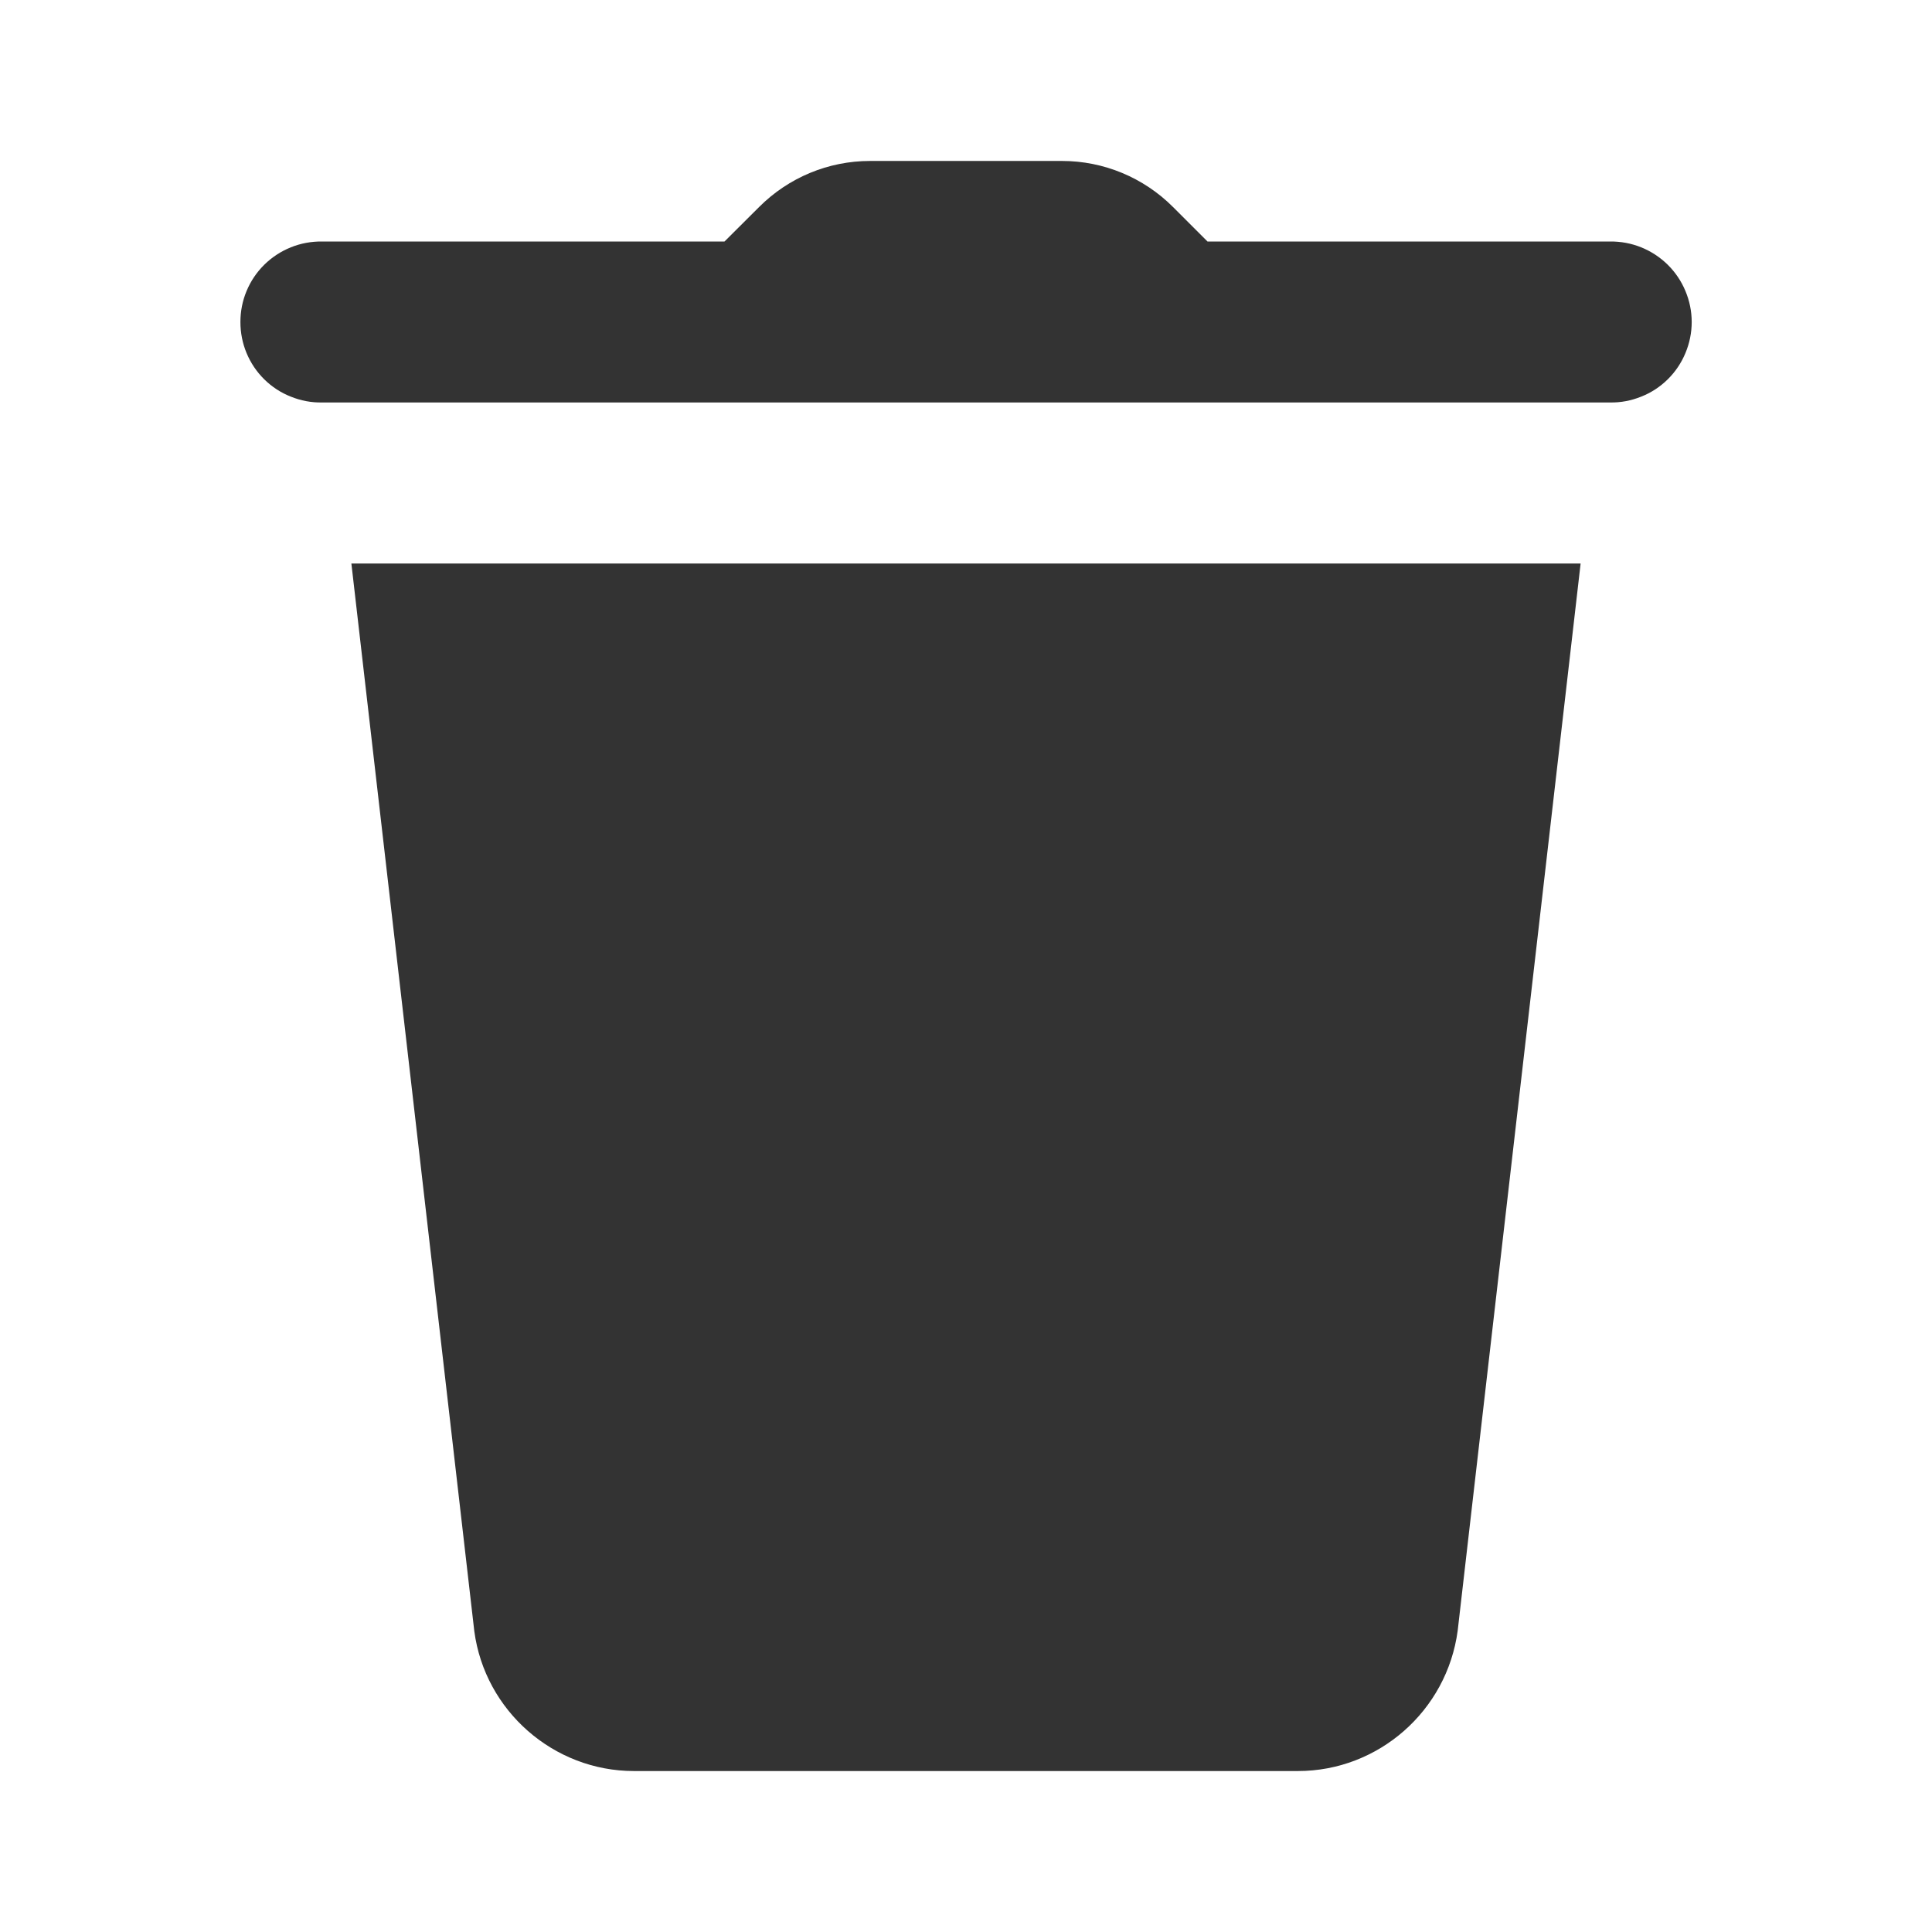 <svg width="16" height="16" viewBox="0 0 16 16" fill="none" xmlns="http://www.w3.org/2000/svg">
<path d="M7.205 1.333C6.86 1.333 6.531 1.47 6.287 1.714L6 2H2.667C2.578 1.999 2.491 2.015 2.409 2.048C2.327 2.081 2.252 2.13 2.189 2.192C2.126 2.254 2.076 2.328 2.042 2.41C2.008 2.491 1.991 2.578 1.991 2.667C1.991 2.755 2.008 2.843 2.042 2.924C2.076 3.006 2.126 3.08 2.189 3.142C2.252 3.204 2.327 3.253 2.409 3.285C2.491 3.318 2.578 3.335 2.667 3.333H13.333C13.422 3.335 13.509 3.318 13.591 3.285C13.673 3.253 13.748 3.204 13.811 3.142C13.874 3.08 13.924 3.006 13.958 2.924C13.992 2.843 14.01 2.755 14.01 2.667C14.01 2.578 13.992 2.491 13.958 2.41C13.924 2.328 13.874 2.254 13.811 2.192C13.748 2.13 13.673 2.081 13.591 2.048C13.509 2.015 13.422 1.999 13.333 2H10L9.714 1.714C9.47 1.47 9.14 1.333 8.796 1.333H7.205ZM2.91 4.667L3.928 13.509C4.016 14.169 4.585 14.667 5.25 14.667H10.749C11.414 14.667 11.983 14.17 12.072 13.504L13.09 4.667H2.91Z" fill="black" fill-opacity="0.8"/>
</svg>
